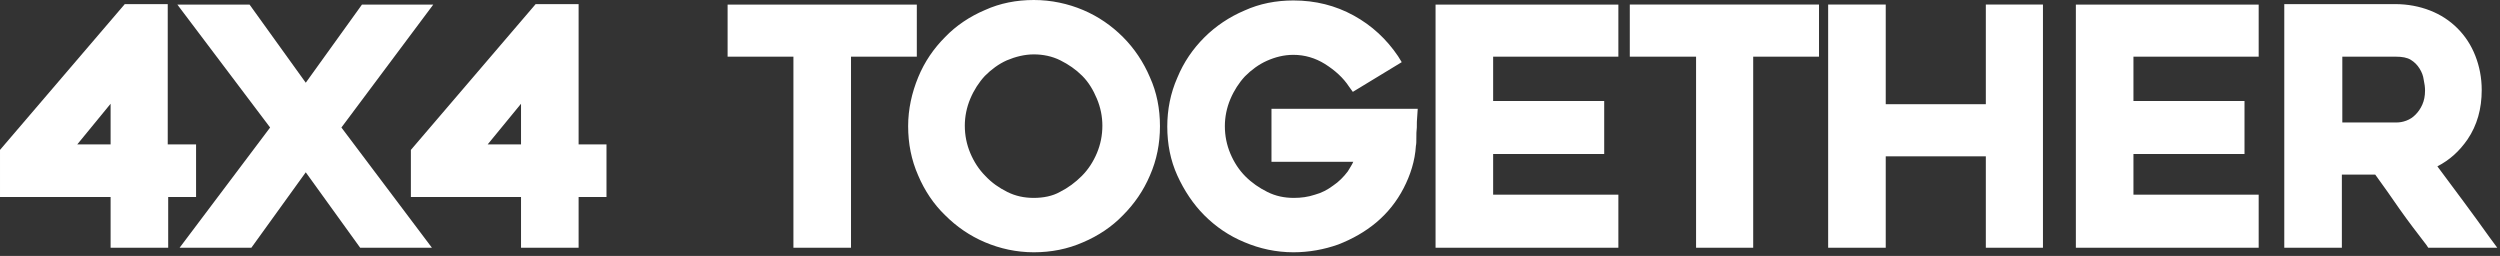 <svg clip-rule="evenodd" fill-rule="evenodd" stroke-linejoin="round" stroke-miterlimit="2" viewBox="0 0 547 56" xmlns="http://www.w3.org/2000/svg"><rect x="0" y="0" width="547" height="56" fill="#333333" stroke="none"/><g fill="#fff" fill-rule="nonzero"><path d="m42.8 31.6h-6.1v-30.7h-9.4l-27.3 31.9v10.3h24.2v11.1h12.6v-11.1h6.1v-11.5zm-25.9 0 7.3-8.9v8.9z"/><path d="m94.8 1h-15.6l-12.3 17.1-12.3-17.1h-15.8l20.3 26.9-19.8 26.3h15.7l11.9-16.5 11.9 16.5h15.7l-19.8-26.3z"/><path d="m126.6.9h-9.4l-27.3 31.9v10.3h24.1v11.1h12.6v-11.1h6.1v-11.5h-6.1zm-19.9 30.7 7.3-8.9v8.9zm93.9-30.6h-41.4v11.4h14.4v41.8h12.6v-41.8h14.4zm53.2 26.6c0-3.8-.7-7.4-2.2-10.7-1.4-3.3-3.4-6.3-5.9-8.8s-5.4-4.5-8.7-5.9c-3.3-1.4-7-2.2-10.8-2.2s-7.4.7-10.7 2.2c-3.3 1.4-6.3 3.4-8.7 5.9-2.5 2.5-4.5 5.4-5.9 8.8s-2.2 7-2.2 10.7c0 3.8.7 7.4 2.2 10.8 1.4 3.3 3.4 6.3 5.9 8.7 2.5 2.5 5.4 4.5 8.7 5.9s6.9 2.2 10.7 2.2 7.4-.7 10.8-2.2c3.3-1.4 6.3-3.4 8.7-5.9 2.5-2.5 4.5-5.4 5.9-8.7 1.5-3.4 2.2-7 2.2-10.8zm-27.6 15.7c-2.1 0-4-.4-5.8-1.3s-3.4-2-4.8-3.5c-1.4-1.4-2.5-3.1-3.3-5s-1.2-3.9-1.2-6c0-2 .4-4 1.2-5.9s1.9-3.6 3.2-5c1.4-1.4 3-2.6 4.8-3.4 1.9-.8 3.9-1.3 5.9-1.3s4 .4 5.8 1.3 3.4 2 4.8 3.4 2.4 3.1 3.2 5 1.2 3.9 1.2 5.9c0 2.1-.4 4.1-1.2 6s-1.9 3.6-3.3 5-3 2.6-4.8 3.5c-1.6.9-3.6 1.3-5.7 1.3zm80.9-2.1c1.5-2.9 2.5-6 2.7-9.3.1-.4.1-1 .1-1.8 0-.7 0-1.4.1-2.2 0-.8 0-1.7.1-2.6l.1-1.5h-32v11.6h17.9c-.3.7-.8 1.4-1.2 2.1-.9 1.2-2 2.3-3.2 3.1-1.2.9-2.5 1.6-4 2-1.5.5-3 .7-4.6.7-2.1 0-4-.4-5.8-1.3s-3.4-2-4.8-3.4-2.5-3.1-3.3-5-1.2-3.9-1.2-6c0-2 .4-4 1.2-5.9s1.9-3.6 3.2-5c1.4-1.4 3-2.6 4.8-3.4s3.7-1.3 5.8-1.3c2.5 0 4.8.7 6.9 2 2.2 1.4 4 3 5.3 5l.8 1.1 10.7-6.5-.8-1.3c-2.5-3.7-5.7-6.7-9.7-8.9s-8.4-3.3-13.2-3.3c-3.8 0-7.4.7-10.7 2.2-3.3 1.4-6.3 3.4-8.8 5.9s-4.5 5.4-5.9 8.8c-1.5 3.4-2.2 7-2.2 10.7 0 3.8.7 7.4 2.2 10.7s3.5 6.3 5.9 8.7c2.5 2.5 5.4 4.5 8.8 5.9 3.3 1.4 6.9 2.2 10.7 2.2 3.4 0 6.7-.6 9.8-1.7 3.1-1.2 5.9-2.8 8.3-4.8 2.5-2.1 4.5-4.6 6-7.5zm7 13h40v-11.6h-27.4v-8.9h24.3v-11.6h-24.3v-9.7h27.4v-11.4h-40zm42.5-41.8h14.5v41.8h12.5v-41.8h14.4v-11.4h-41.4zm77.9 10.4h-21.9v-21.8h-12.6v53.2h12.6v-20h21.9v20h12.5v-53.2h-12.5zm19.7 31.4h40v-11.6h-27.4v-8.9h24.3v-11.6h-24.3v-9.7h27.4v-11.4h-40zm90.5-2.3c-3.7-5.2-7.6-10.4-11.4-15.5 2.7-1.4 4.8-3.3 6.6-5.9 2.1-3.1 3.1-6.7 3.1-10.8 0-2.7-.5-5.2-1.4-7.5s-2.2-4.3-3.9-6-3.7-3-6-3.9-4.9-1.4-7.6-1.4h-24.3v53.3h12.6v-16h7.3c1.8 2.5 3.6 5 5.3 7.5 1.9 2.7 3.9 5.3 5.9 7.9l.4.6h15.1zm-32.3-39.5h11.8c1.4 0 2.5.2 3.3.7s1.4 1.1 1.9 1.9.8 1.6.9 2.4c.2.9.3 1.7.3 2.4 0 1.2-.2 2.2-.6 3.1s-.9 1.6-1.5 2.2-1.2 1-2 1.3-1.5.4-2.2.4h-11.8v-14.4z"/></g></svg>